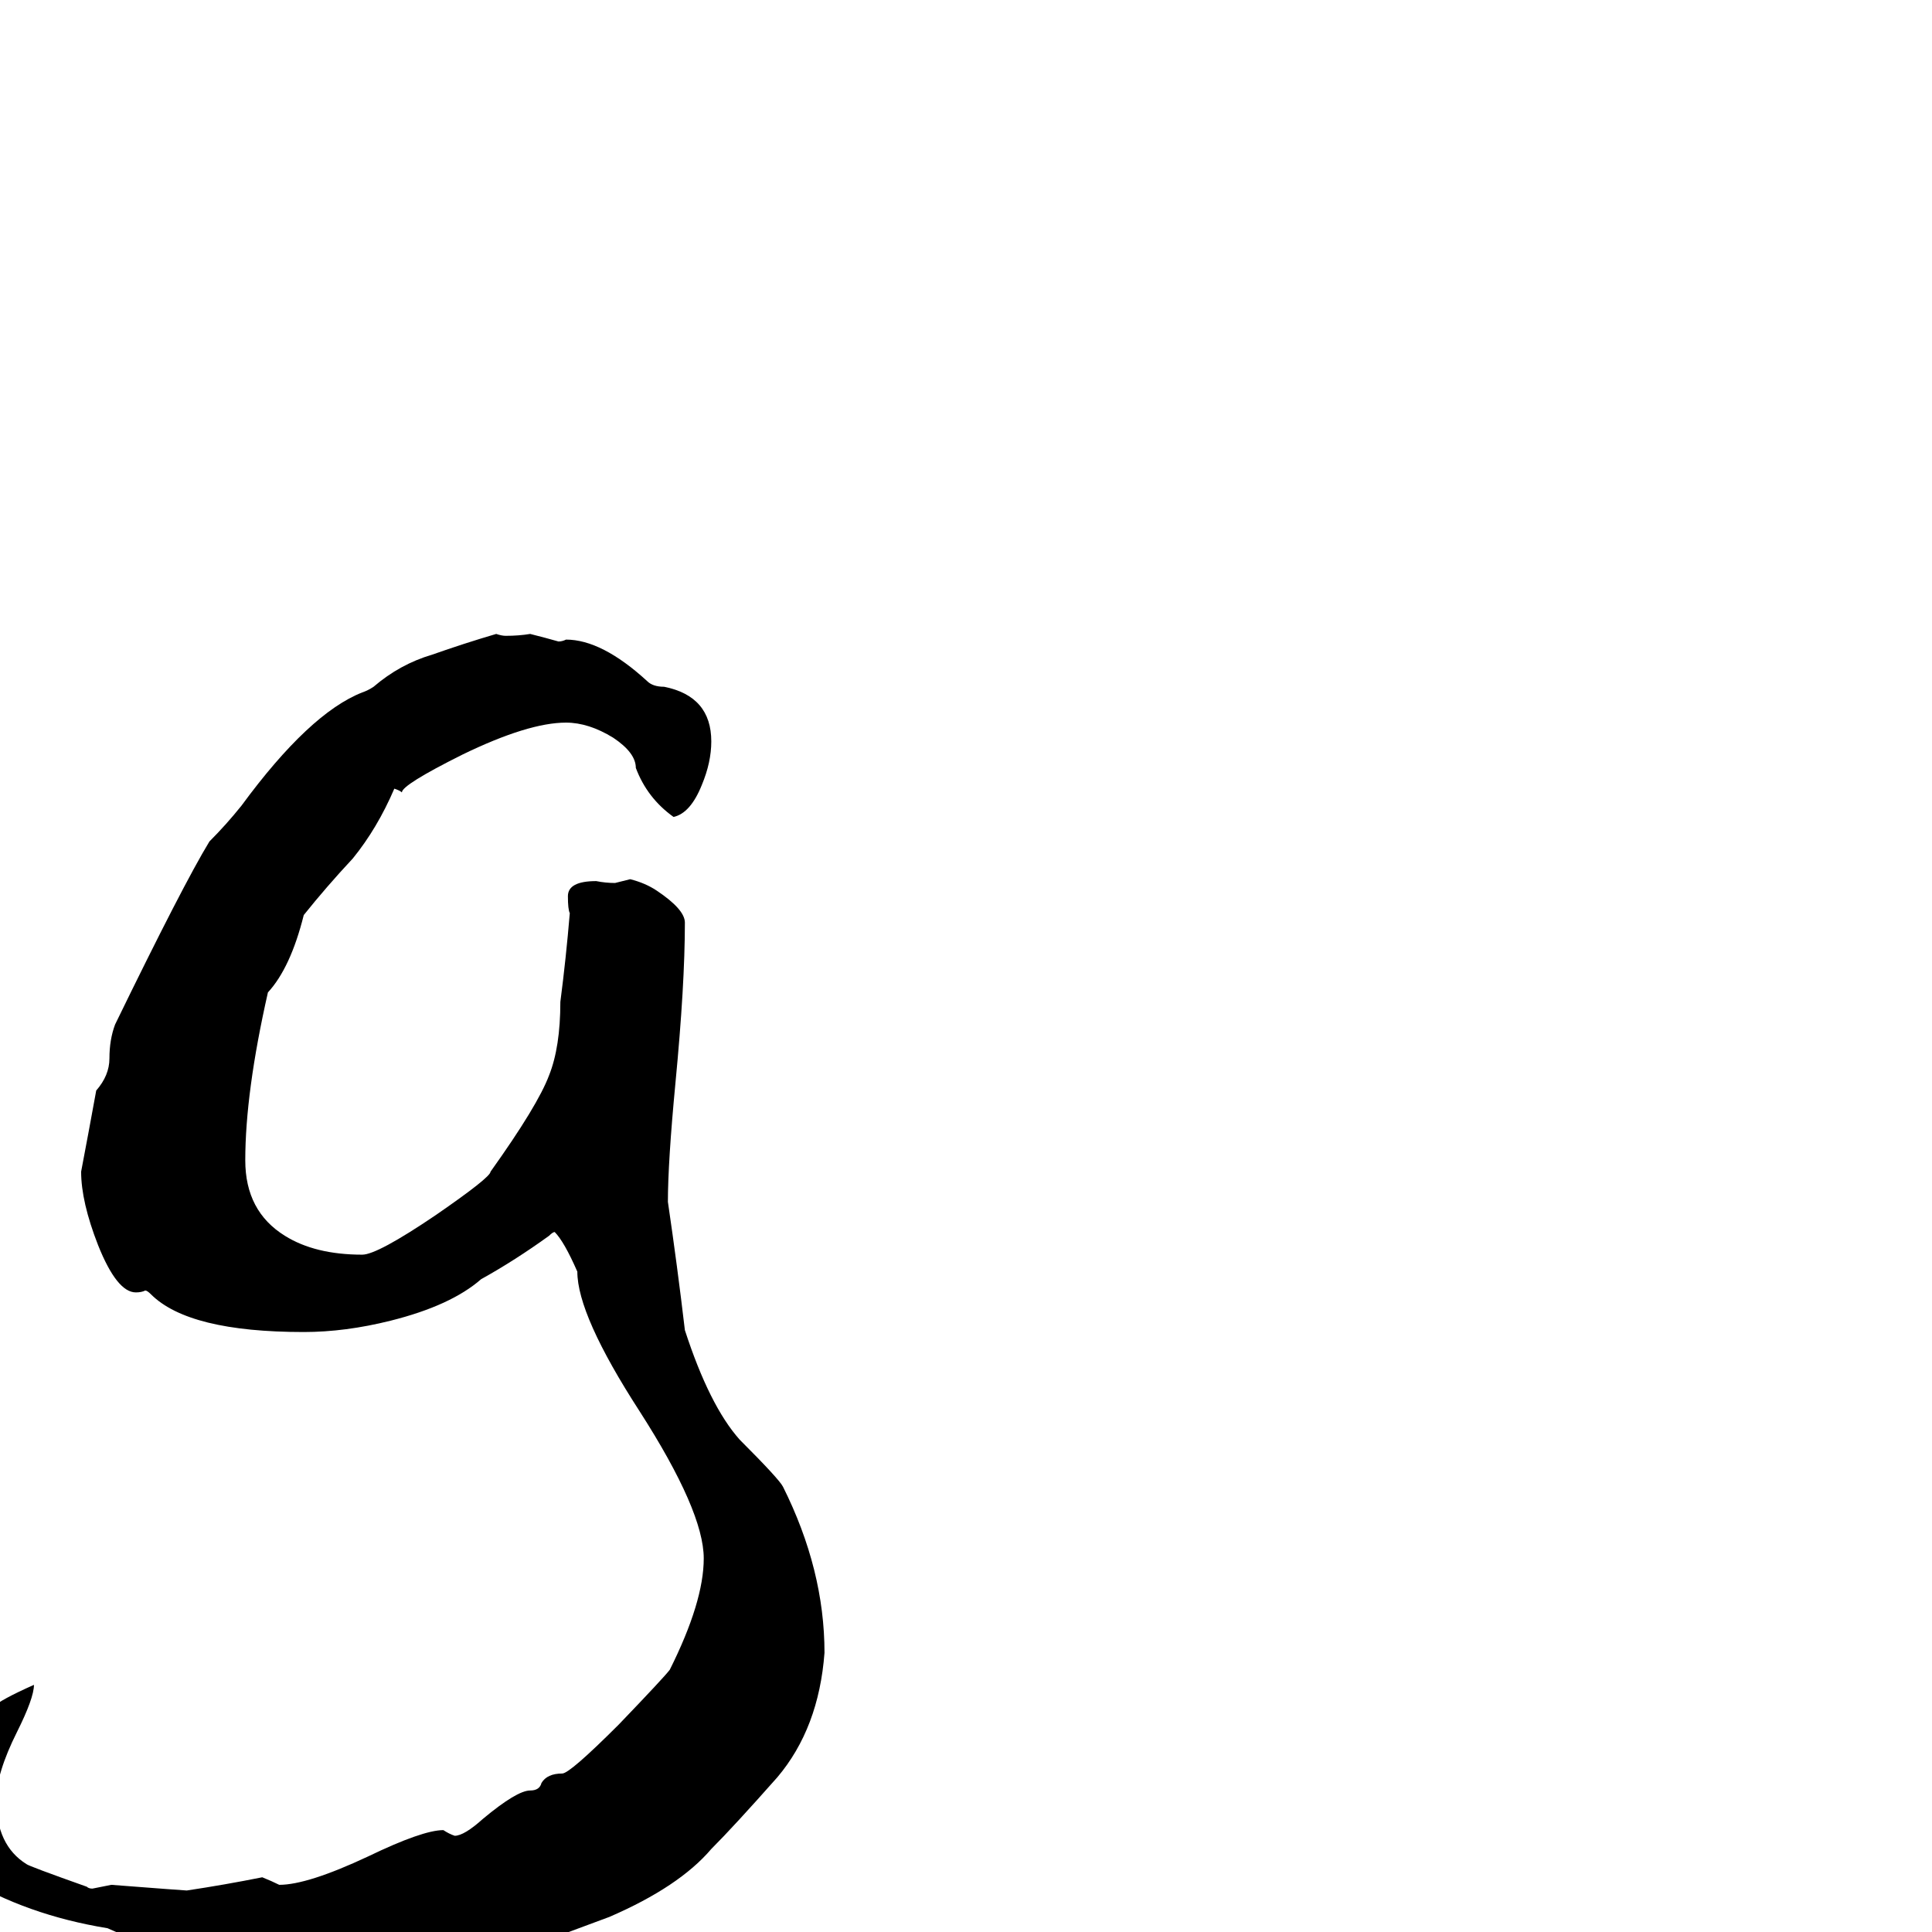 <svg xmlns="http://www.w3.org/2000/svg" viewBox="0 -800 1024 1024">
	<path fill="#000000" d="M43 -179Q47 -200 51 -222Q58 -230 58 -239Q58 -249 61 -257Q97 -331 111 -354Q120 -363 128 -373Q164 -422 192 -433Q195 -434 198 -436Q212 -448 229 -453Q246 -459 263 -464Q266 -463 268 -463Q275 -463 281 -464Q289 -462 296 -460Q298 -460 300 -461Q319 -461 343 -439Q346 -436 352 -436Q377 -431 377 -407Q377 -396 372 -384Q366 -369 357 -367Q343 -377 337 -393Q337 -401 325 -409Q312 -417 300 -417Q280 -417 245 -400Q213 -384 213 -380Q212 -381 209 -382Q200 -361 187 -345Q173 -330 161 -315Q154 -287 142 -274Q130 -221 130 -185Q130 -158 151 -145Q167 -135 192 -135Q200 -135 231 -156Q260 -176 260 -179Q285 -214 291 -230Q297 -245 297 -269Q300 -292 302 -316Q301 -318 301 -325Q301 -333 316 -333Q321 -332 326 -332Q330 -333 334 -334Q342 -332 348 -328Q363 -318 363 -311Q363 -278 358 -226Q354 -184 354 -163Q359 -129 363 -95Q376 -55 392 -37Q413 -16 415 -12Q437 32 437 76Q434 116 412 142Q389 168 377 180Q360 200 323 216Q299 225 274 234Q273 235 271 235Q268 235 264 234Q214 237 164 240Q121 237 98 233Q94 234 90 234Q77 231 57 222Q14 215 -19 195Q-32 188 -55 177Q-78 166 -80 148Q-80 136 -60 122Q-46 112 -33 107Q-22 105 -10 103Q-7 104 -4 105Q0 101 18 93Q18 100 9 118Q-2 140 -2 154Q-2 178 14 188Q15 189 46 200Q47 201 49 201Q54 200 59 199Q98 202 99 202Q119 199 139 195Q144 197 148 199Q163 199 195 184Q224 170 235 170Q238 172 241 173Q246 173 256 164Q274 149 281 149Q286 149 287 145Q290 140 298 140Q302 140 328 114Q352 89 355 85Q373 49 373 26Q373 1 339 -52Q306 -103 306 -126Q299 -142 294 -147Q293 -147 291 -145Q273 -132 255 -122Q239 -108 207 -100Q183 -94 161 -94Q100 -94 80 -114Q78 -116 77 -116Q75 -115 72 -115Q62 -115 52 -140Q43 -163 43 -179Z"/>
</svg>